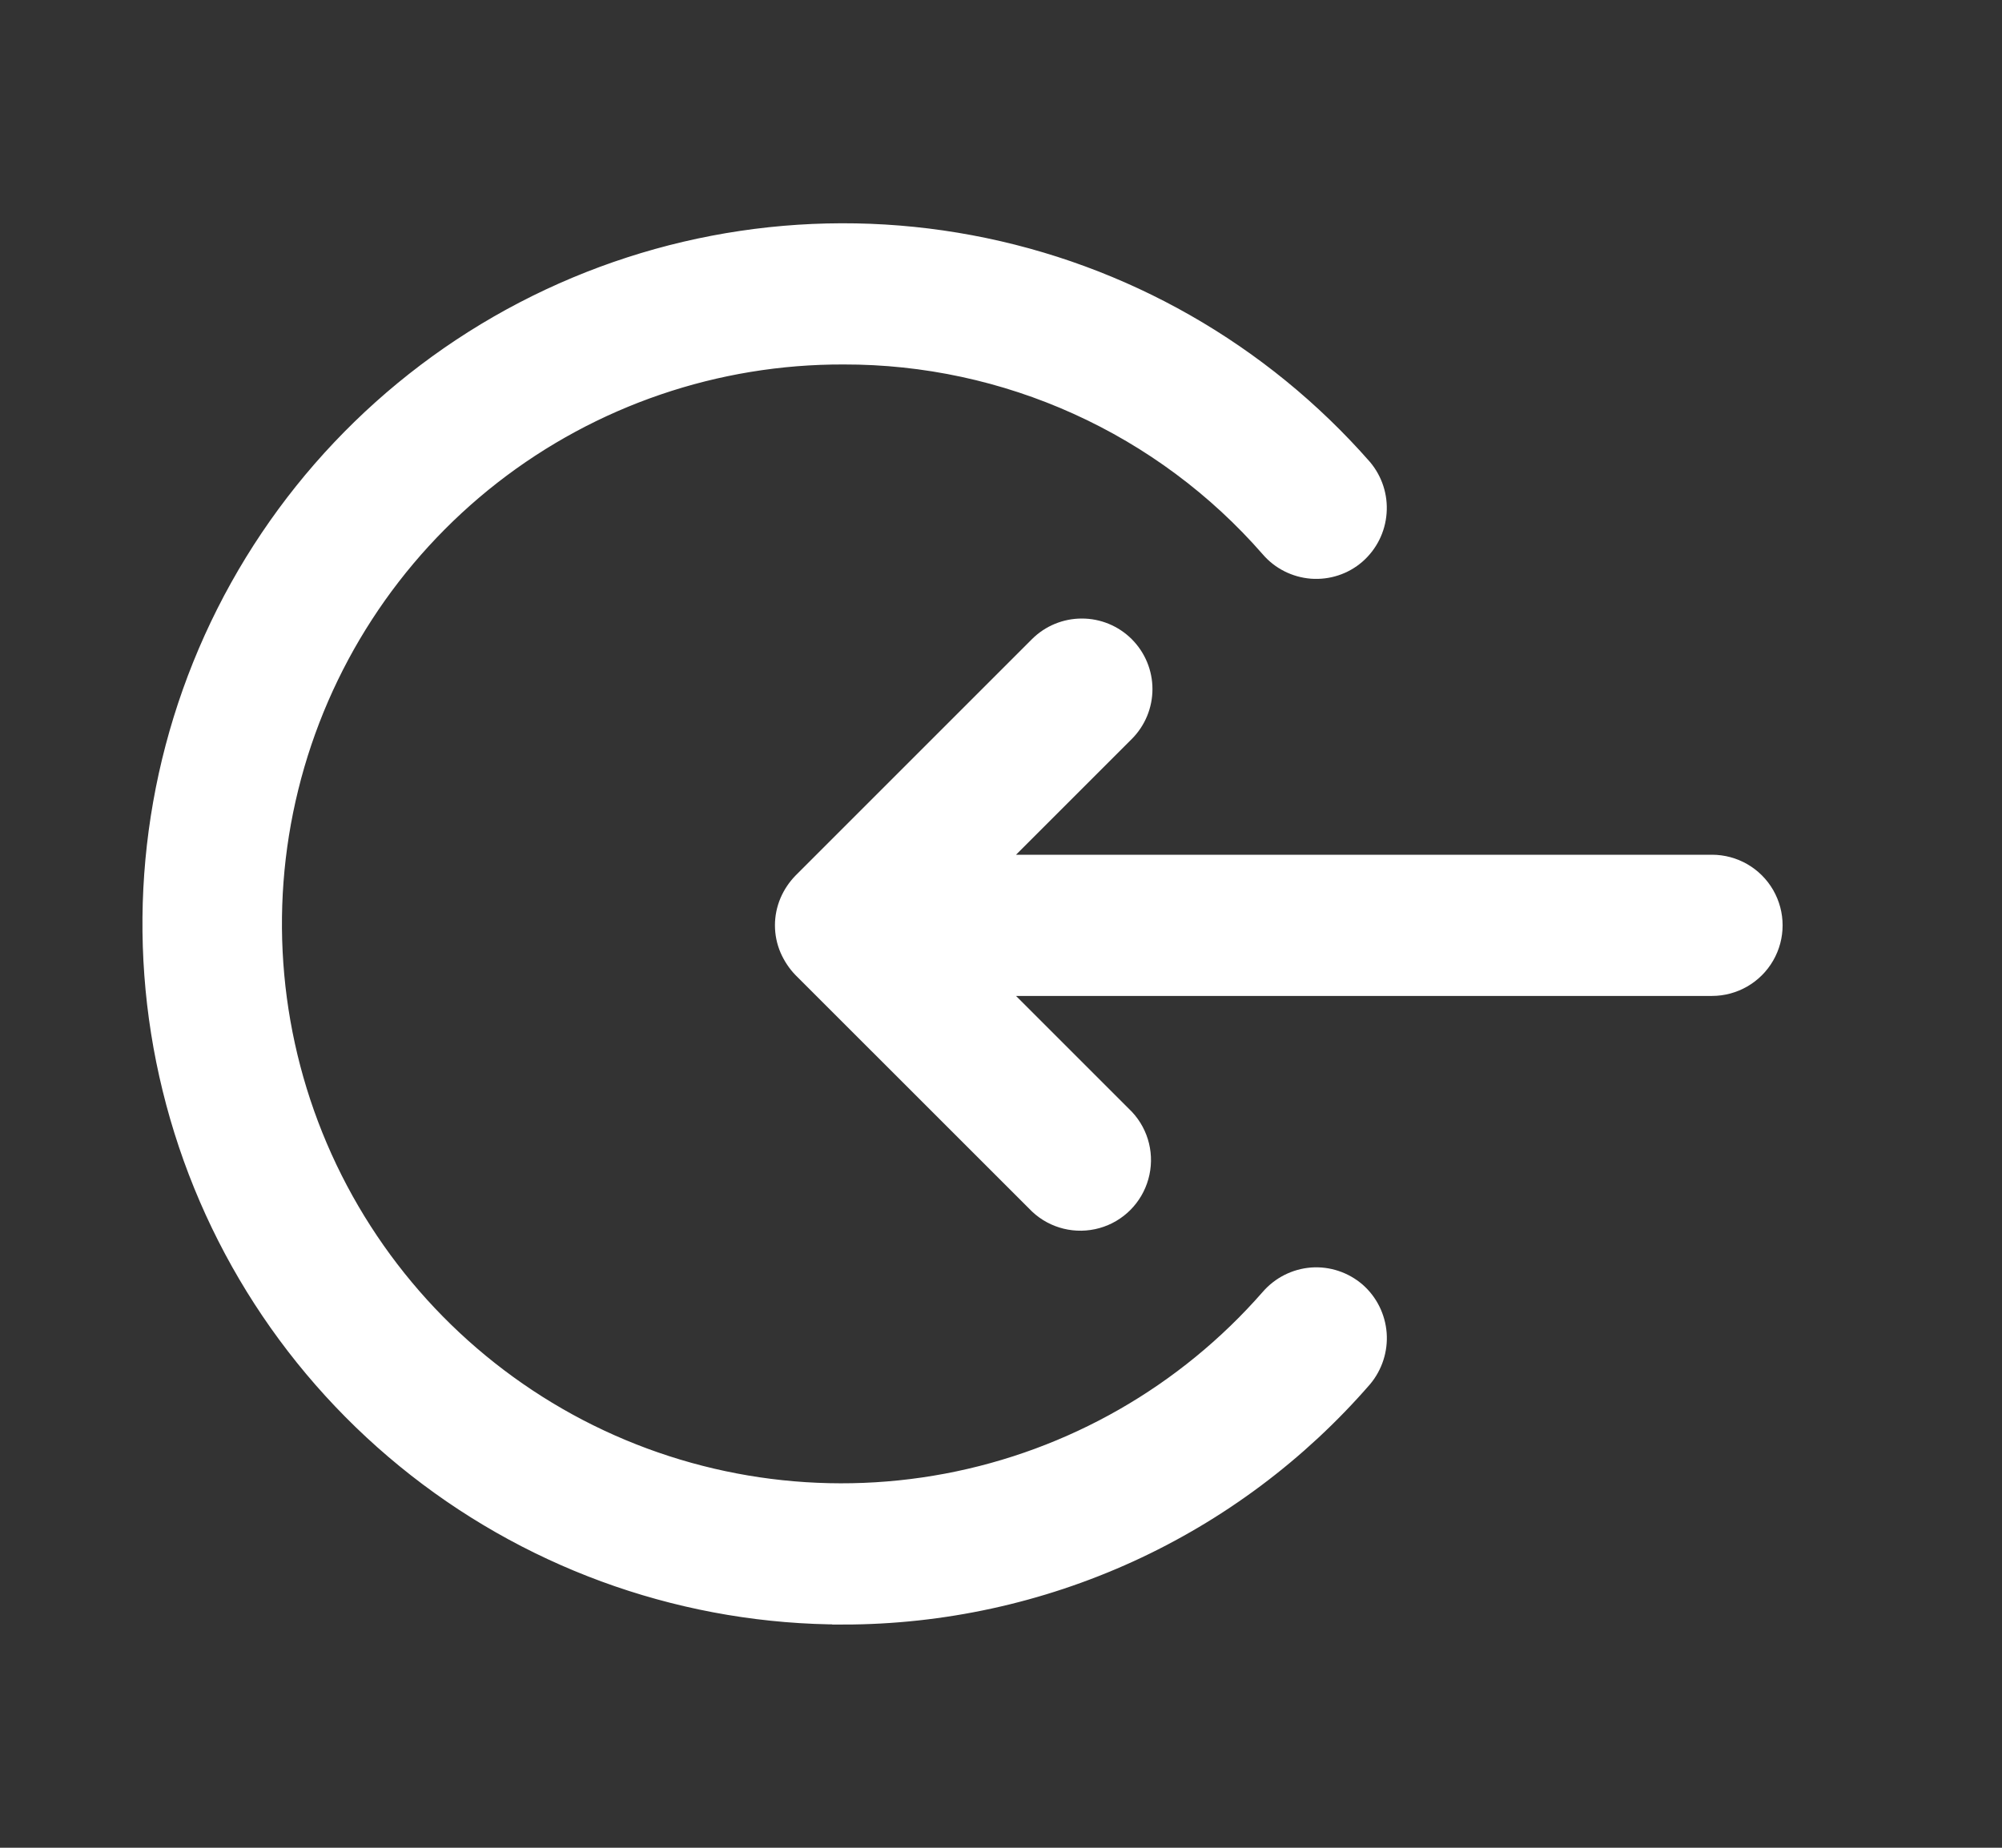 <svg width="26" height="24" viewBox="0 0 26 24" fill="none" xmlns="http://www.w3.org/2000/svg">
<rect x="0" y="0" width="26" height="24" fill="#333333" stroke="none"/>
<path d="M10.958 20.951C12.233 20.949 13.492 20.675 14.652 20.146C15.811 19.617 16.843 18.845 17.679 17.882C17.809 17.726 17.874 17.526 17.859 17.323C17.843 17.12 17.75 16.932 17.597 16.798C17.442 16.665 17.241 16.598 17.038 16.613C16.834 16.629 16.645 16.725 16.512 16.879C15.418 18.131 13.935 18.98 12.301 19.288C10.668 19.596 8.977 19.346 7.502 18.578C6.028 17.81 4.854 16.568 4.169 15.053C3.485 13.538 3.329 11.836 3.728 10.222C4.126 8.608 5.056 7.175 6.367 6.152C7.678 5.13 9.295 4.578 10.958 4.584C12.01 4.582 13.05 4.806 14.008 5.24C14.966 5.674 15.82 6.308 16.512 7.101C16.644 7.256 16.834 7.351 17.037 7.367C17.241 7.382 17.442 7.316 17.596 7.182C17.749 7.048 17.843 6.86 17.858 6.657C17.874 6.454 17.809 6.254 17.678 6.098C16.357 4.592 14.568 3.572 12.598 3.203C10.629 2.834 8.592 3.137 6.814 4.063C5.037 4.989 3.622 6.485 2.796 8.31C1.97 10.136 1.78 12.187 2.258 14.133C2.735 16.079 3.852 17.809 5.43 19.045C7.008 20.281 8.954 20.952 10.958 20.95V20.951Z" fill="white" stroke="white" stroke-width="0.3"/>
<path d="M12.833 12.786L22.233 12.786C22.507 12.786 22.761 12.64 22.898 12.402C23.035 12.165 23.035 11.873 22.898 11.635C22.761 11.398 22.508 11.252 22.233 11.252L12.833 11.252L14.592 9.493C14.736 9.349 14.817 9.154 14.817 8.95C14.817 8.747 14.736 8.552 14.592 8.408C14.448 8.264 14.253 8.184 14.05 8.184C13.847 8.184 13.652 8.264 13.508 8.408L10.439 11.477C10.37 11.548 10.314 11.631 10.275 11.722C10.194 11.912 10.194 12.126 10.275 12.315C10.315 12.406 10.37 12.49 10.439 12.561L13.508 15.629C13.703 15.812 13.98 15.879 14.238 15.807C14.496 15.735 14.697 15.533 14.769 15.276C14.842 15.018 14.775 14.741 14.592 14.545L12.833 12.786L12.833 12.786Z" fill="white" stroke="white" stroke-width="0.3"/>
</svg>
